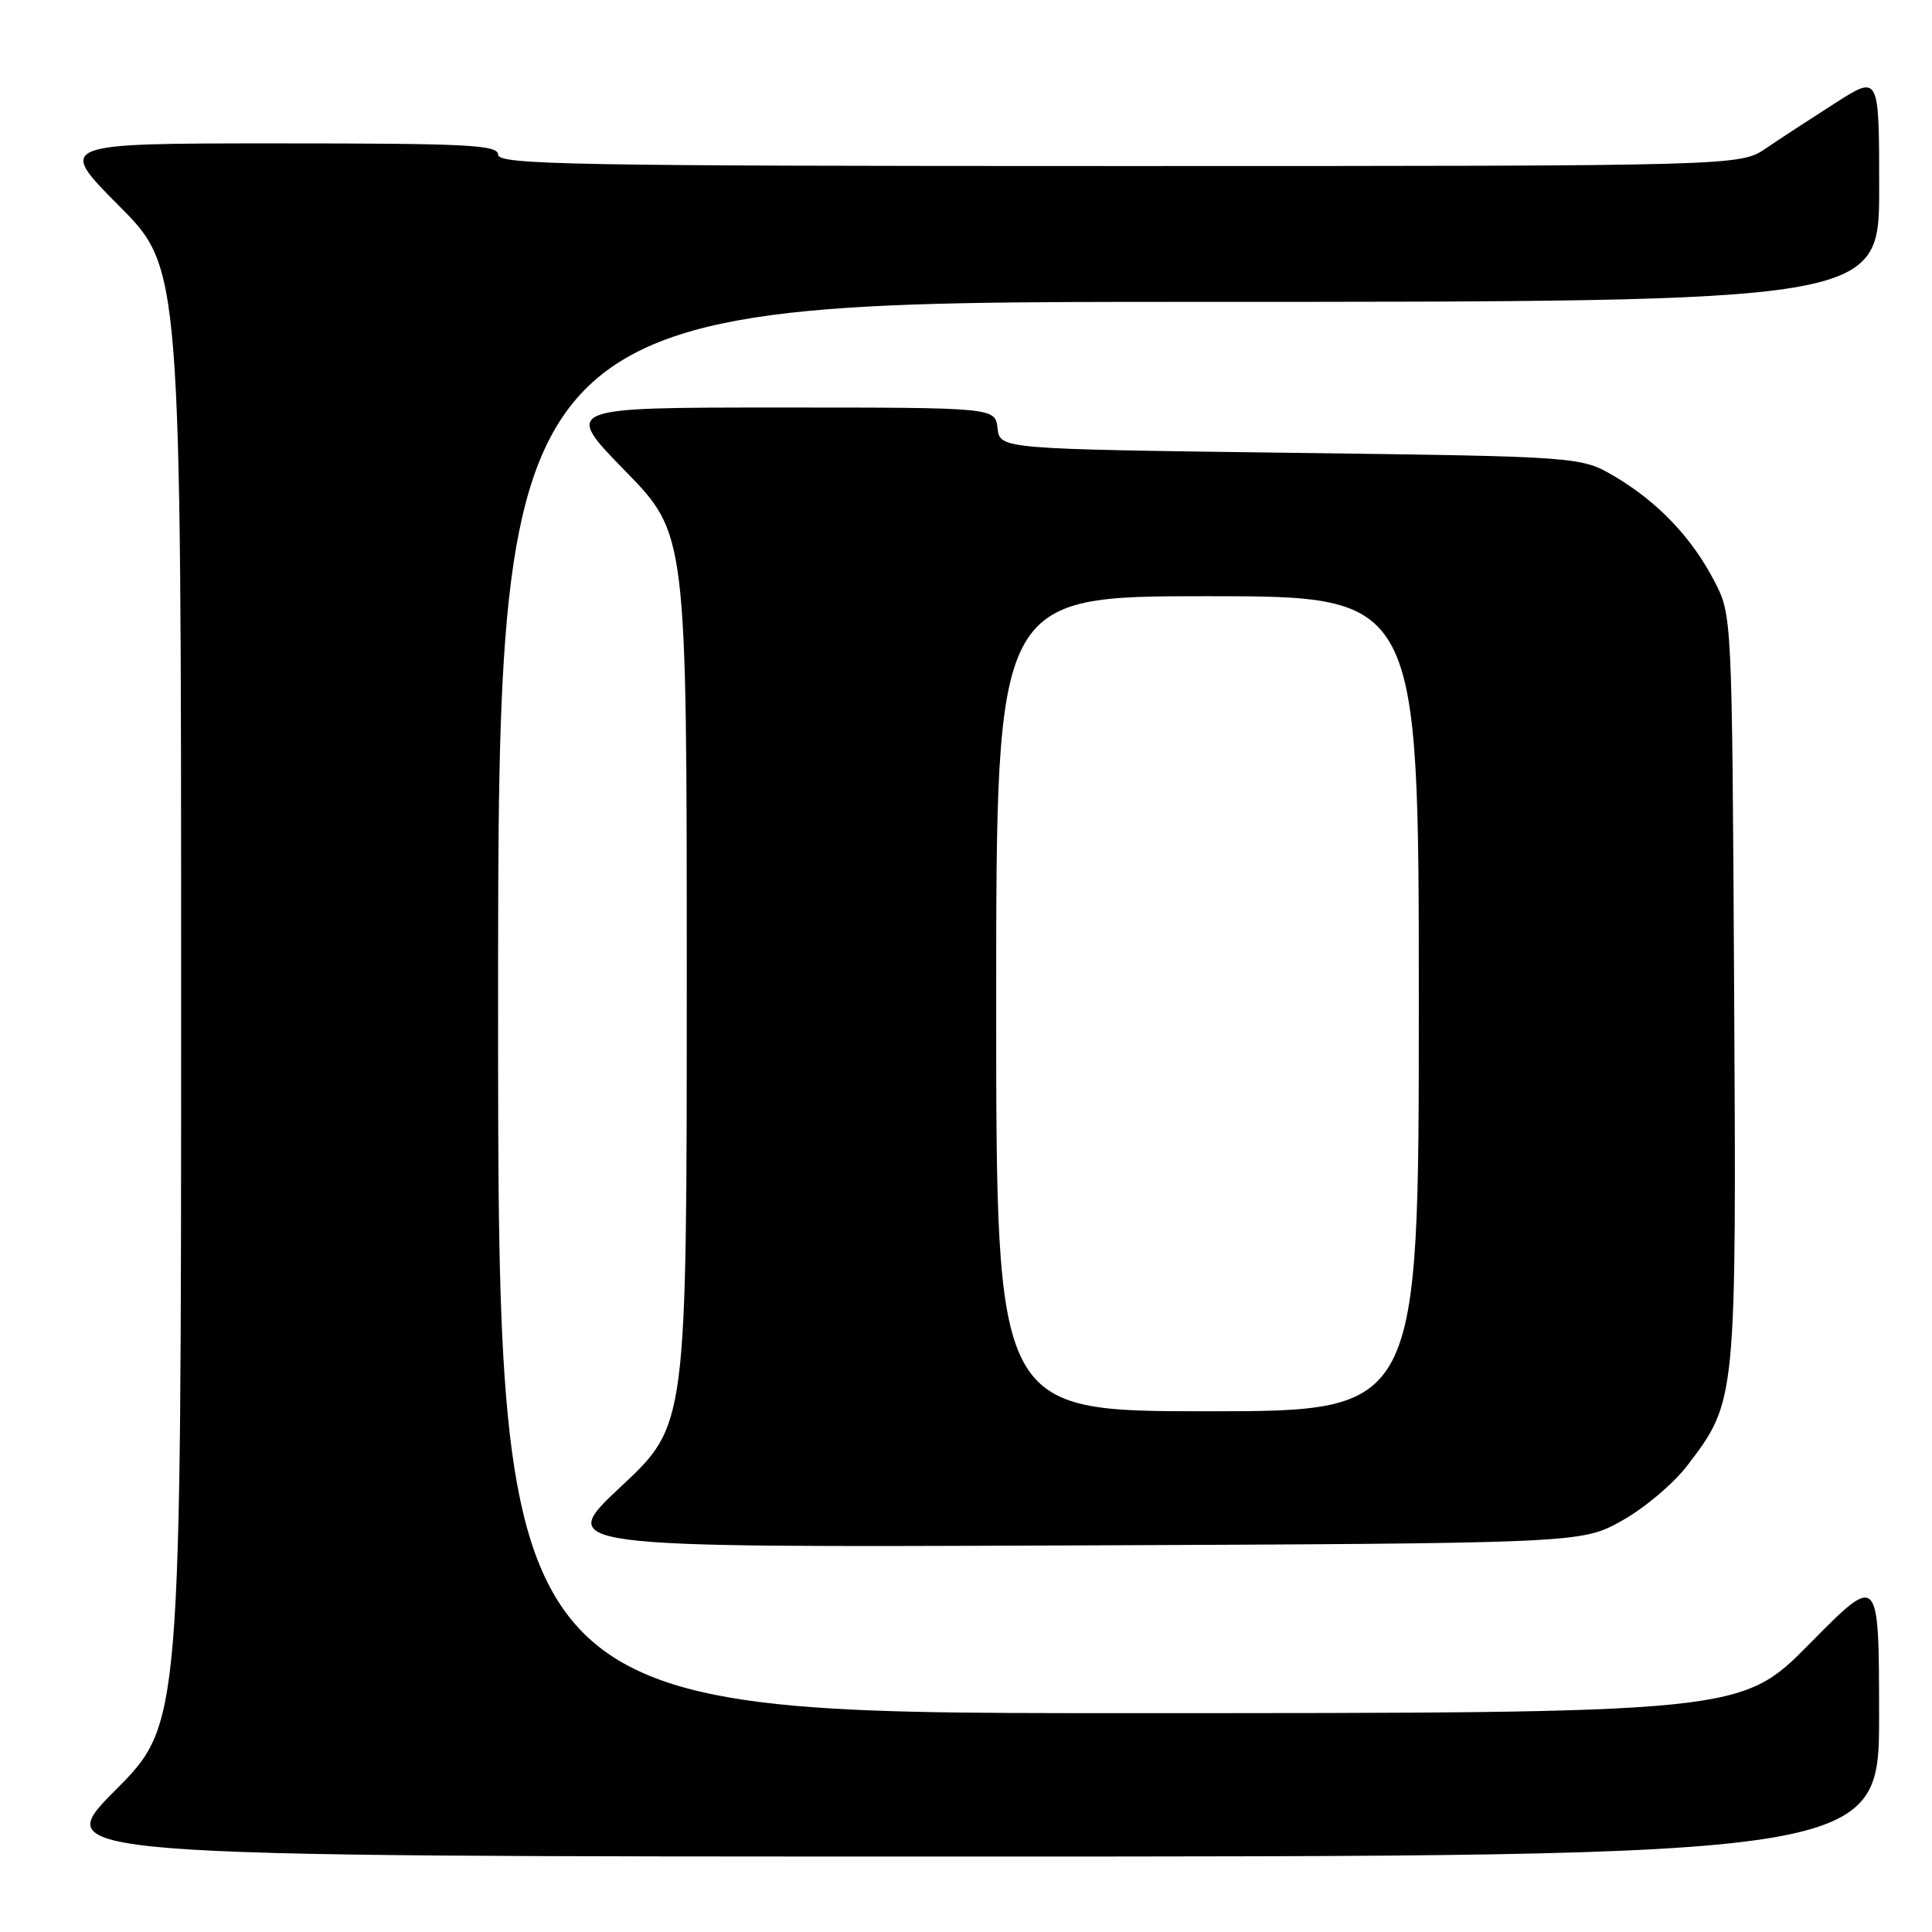<?xml version="1.0" encoding="UTF-8" standalone="no"?>
<!DOCTYPE svg PUBLIC "-//W3C//DTD SVG 1.1//EN" "http://www.w3.org/Graphics/SVG/1.1/DTD/svg11.dtd" >
<svg xmlns="http://www.w3.org/2000/svg" xmlns:xlink="http://www.w3.org/1999/xlink" version="1.1" viewBox="0 0 256 256">
 <g >
 <path fill="currentColor"
d=" M 248.99 227.25 C 248.97 208.50 248.97 208.50 239.84 217.75 C 230.72 227.00 230.72 227.00 148.36 227.00 C 66.00 227.00 66.00 227.00 66.00 133.50 C 66.00 40.00 66.00 40.00 157.50 40.00 C 249.00 40.00 249.00 40.00 249.00 24.97 C 249.00 9.94 249.00 9.94 243.25 13.61 C 240.09 15.63 235.93 18.34 234.02 19.64 C 230.54 22.00 230.54 22.00 148.27 22.00 C 75.81 22.00 66.00 21.82 66.00 20.50 C 66.00 19.20 62.09 19.00 36.77 19.00 C 7.54 19.00 7.54 19.00 15.77 27.27 C 24.00 35.54 24.00 35.54 24.00 132.00 C 24.00 228.46 24.00 228.46 15.27 237.23 C 6.54 246.00 6.54 246.00 127.77 246.00 C 249.00 246.00 249.00 246.00 248.99 227.25 Z  M 214.88 201.52 C 217.84 199.88 221.75 196.59 223.57 194.20 C 230.09 185.66 230.09 185.72 229.78 130.91 C 229.50 81.50 229.50 81.50 227.16 77.00 C 224.18 71.25 219.69 66.53 214.00 63.16 C 209.50 60.50 209.50 60.50 171.00 60.00 C 132.50 59.50 132.50 59.50 132.18 56.75 C 131.87 54.00 131.87 54.00 103.26 54.00 C 74.65 54.00 74.65 54.00 82.82 62.38 C 91.00 70.76 91.00 70.76 91.00 129.79 C 91.00 188.82 91.00 188.82 82.32 196.94 C 73.65 205.05 73.65 205.05 141.57 204.78 C 209.50 204.50 209.50 204.50 214.88 201.52 Z  M 132.00 133.00 C 132.00 79.00 132.00 79.00 160.00 79.00 C 188.00 79.00 188.00 79.00 188.00 133.00 C 188.00 187.00 188.00 187.00 160.00 187.00 C 132.00 187.00 132.00 187.00 132.00 133.00 Z "/>
</g>
</svg>